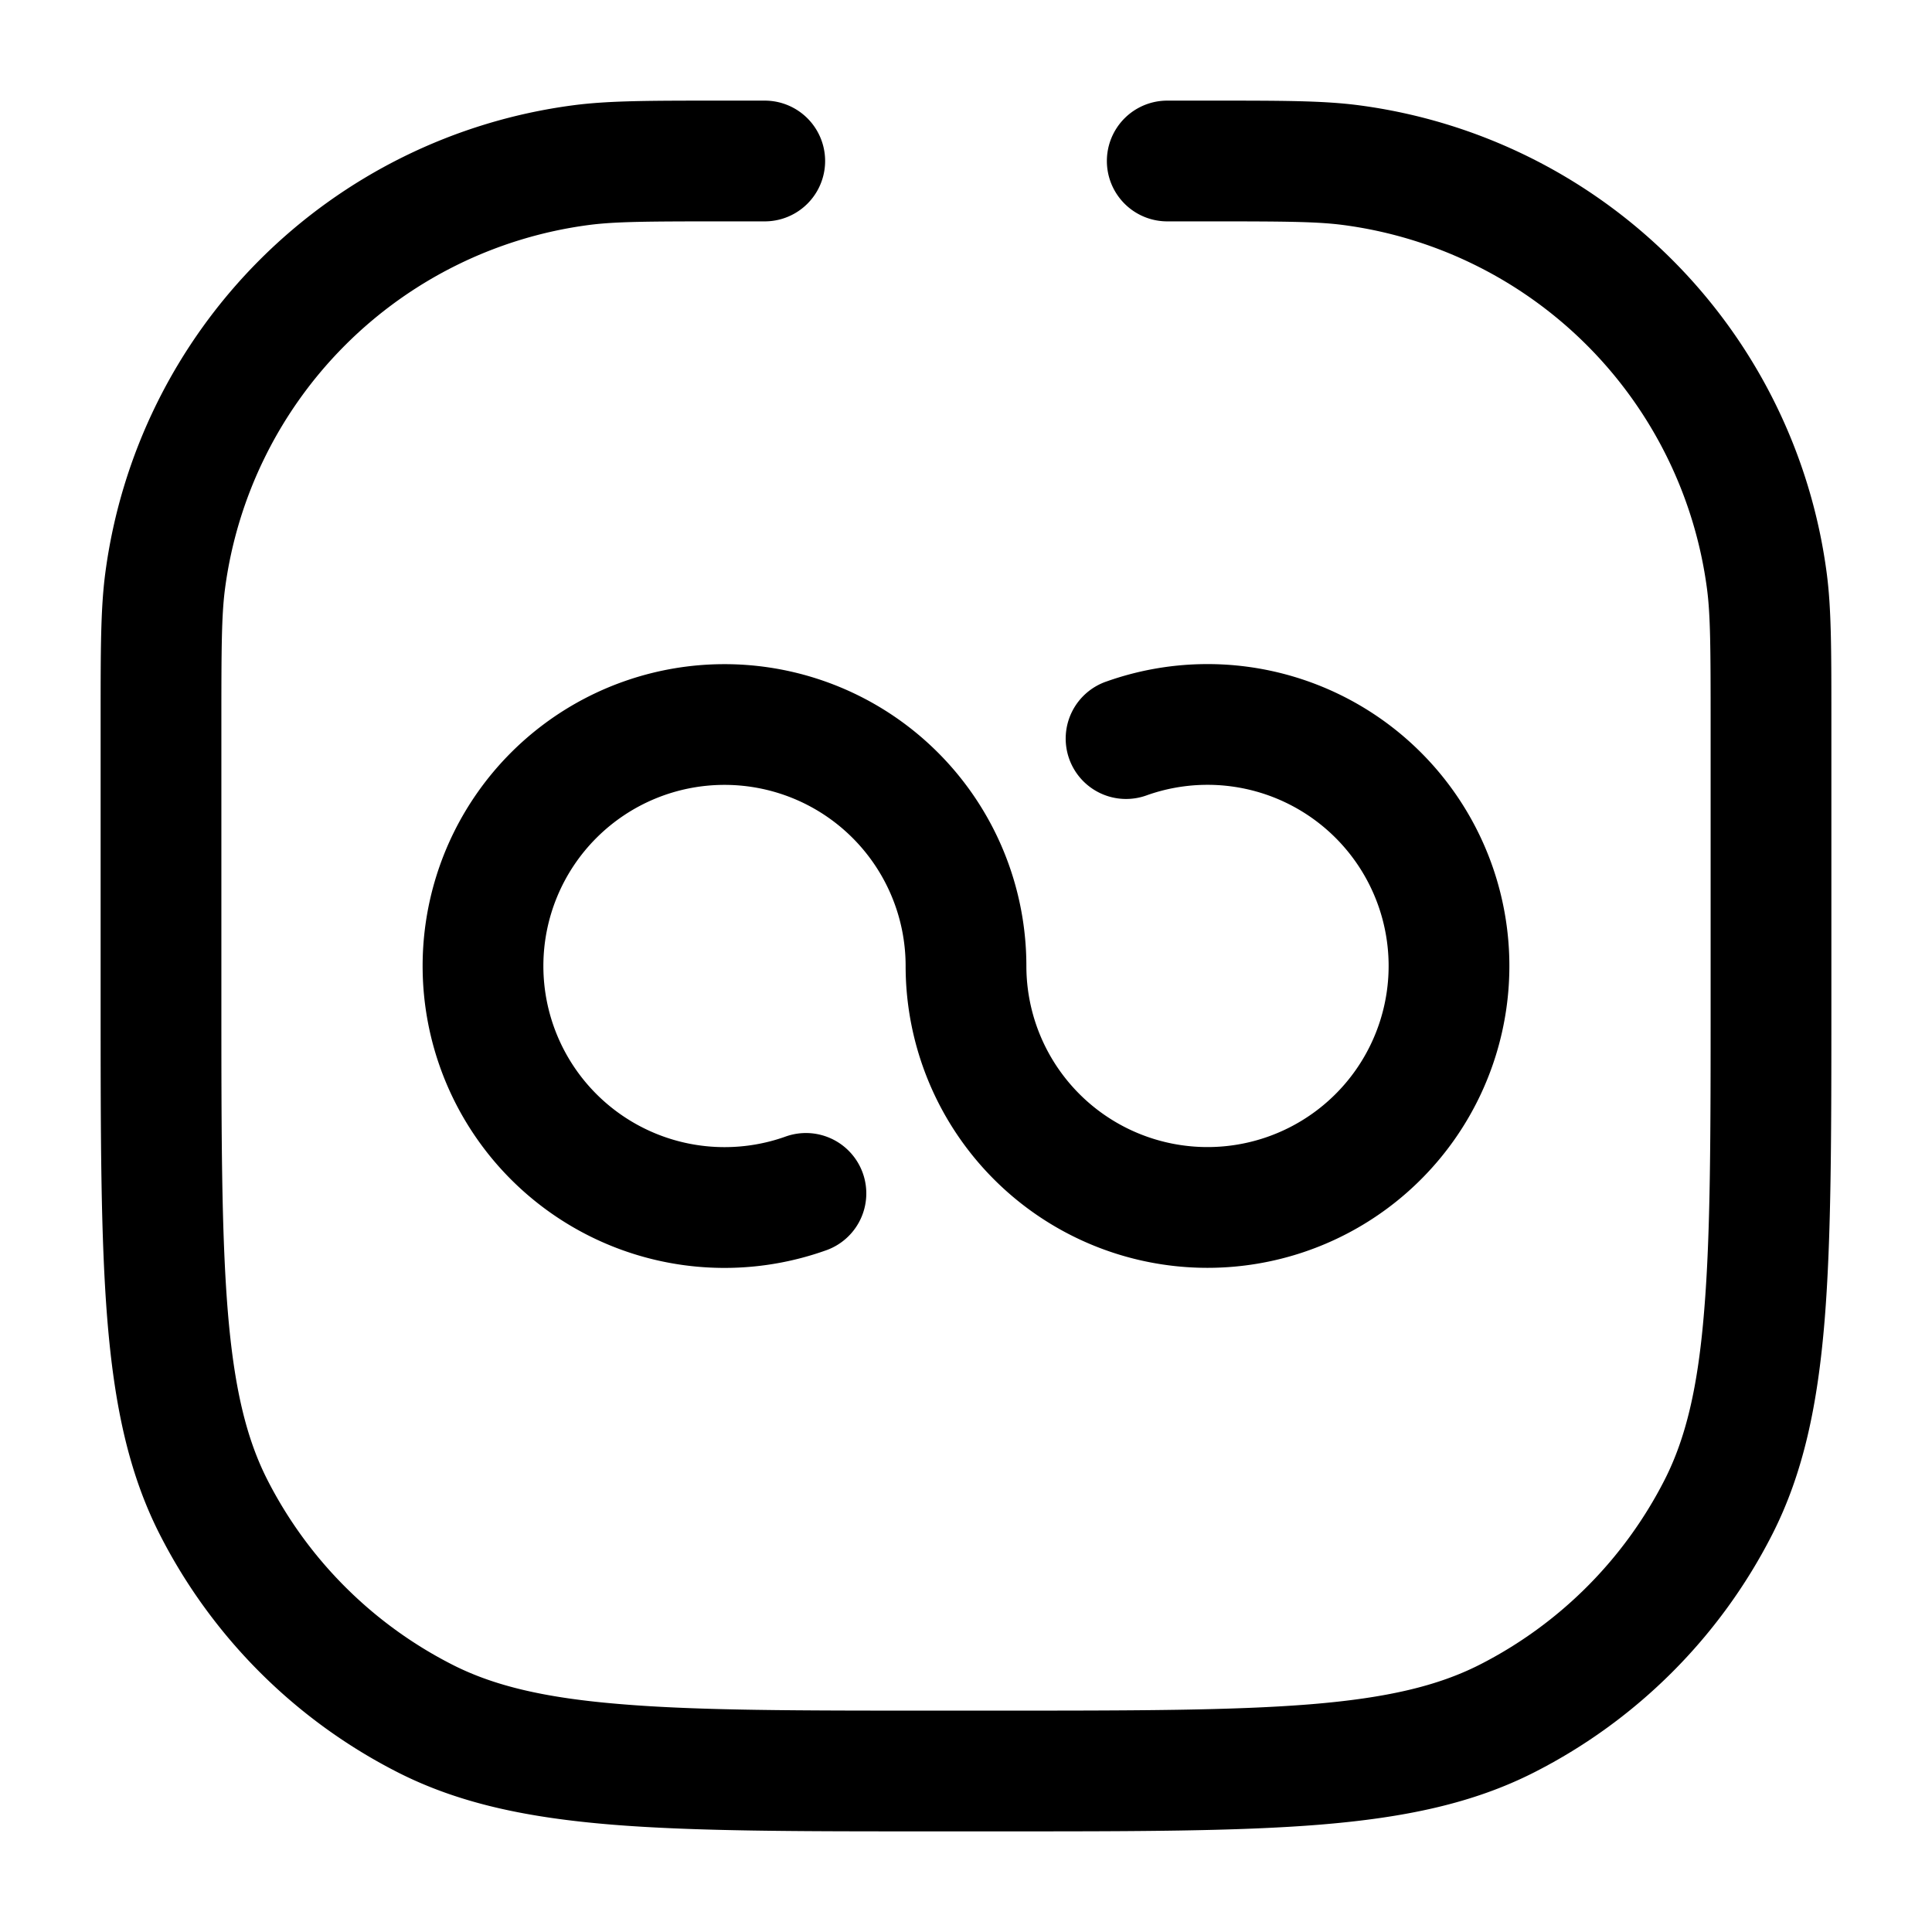 <svg xmlns="http://www.w3.org/2000/svg" width="24" height="24" fill="currentColor" viewBox="0 0 24 24">
  <path fill-rule="evenodd" d="M15 2.75c.953 0 1.356.002 1.685.045a5.25 5.25 0 014.52 4.52c.043.329.045.732.045 1.685v3.4c0 1.692 0 2.917-.08 3.88-.077.954-.228 1.585-.492 2.104a5.25 5.25 0 01-2.294 2.294c-.519.264-1.15.415-2.104.493-.963.078-2.188.079-3.88.079h-.8c-1.693 0-2.917 0-3.88-.08-.954-.077-1.585-.228-2.103-.492a5.25 5.25 0 01-2.295-2.294c-.264-.519-.415-1.15-.493-2.104-.078-.963-.079-2.188-.079-3.88V9c0-.953.002-1.356.045-1.685a5.25 5.25 0 014.52-4.52c.329-.043.732-.045 1.685-.045h.5a.75.75 0 100-1.5H8.93c-.862 0-1.372 0-1.811.058a6.75 6.75 0 00-5.811 5.811c-.058.44-.058.949-.058 1.81v3.505c0 1.652 0 2.937.084 3.968.086 1.047.262 1.897.652 2.662a6.75 6.75 0 002.95 2.95c.765.39 1.615.566 2.662.652 1.031.084 2.317.084 3.968.084H12.434c1.651 0 2.937 0 3.968-.084 1.047-.086 1.897-.262 2.662-.652a6.75 6.75 0 002.95-2.95c.39-.765.566-1.615.652-2.662.084-1.031.084-2.317.084-3.968V8.93c0-.862 0-1.372-.058-1.811a6.75 6.75 0 00-5.81-5.811c-.44-.058-.95-.058-1.812-.058H14.5a.75.75 0 000 1.5h.5zm-6 11.5A2.25 2.25 0 1111.25 12a3.75 3.75 0 102.5-3.536.75.75 0 10.5 1.414A2.25 2.25 0 1112.75 12a3.75 3.75 0 10-2.5 3.536.75.75 0 10-.5-1.414 2.247 2.247 0 01-.75.128z"/>
</svg>
